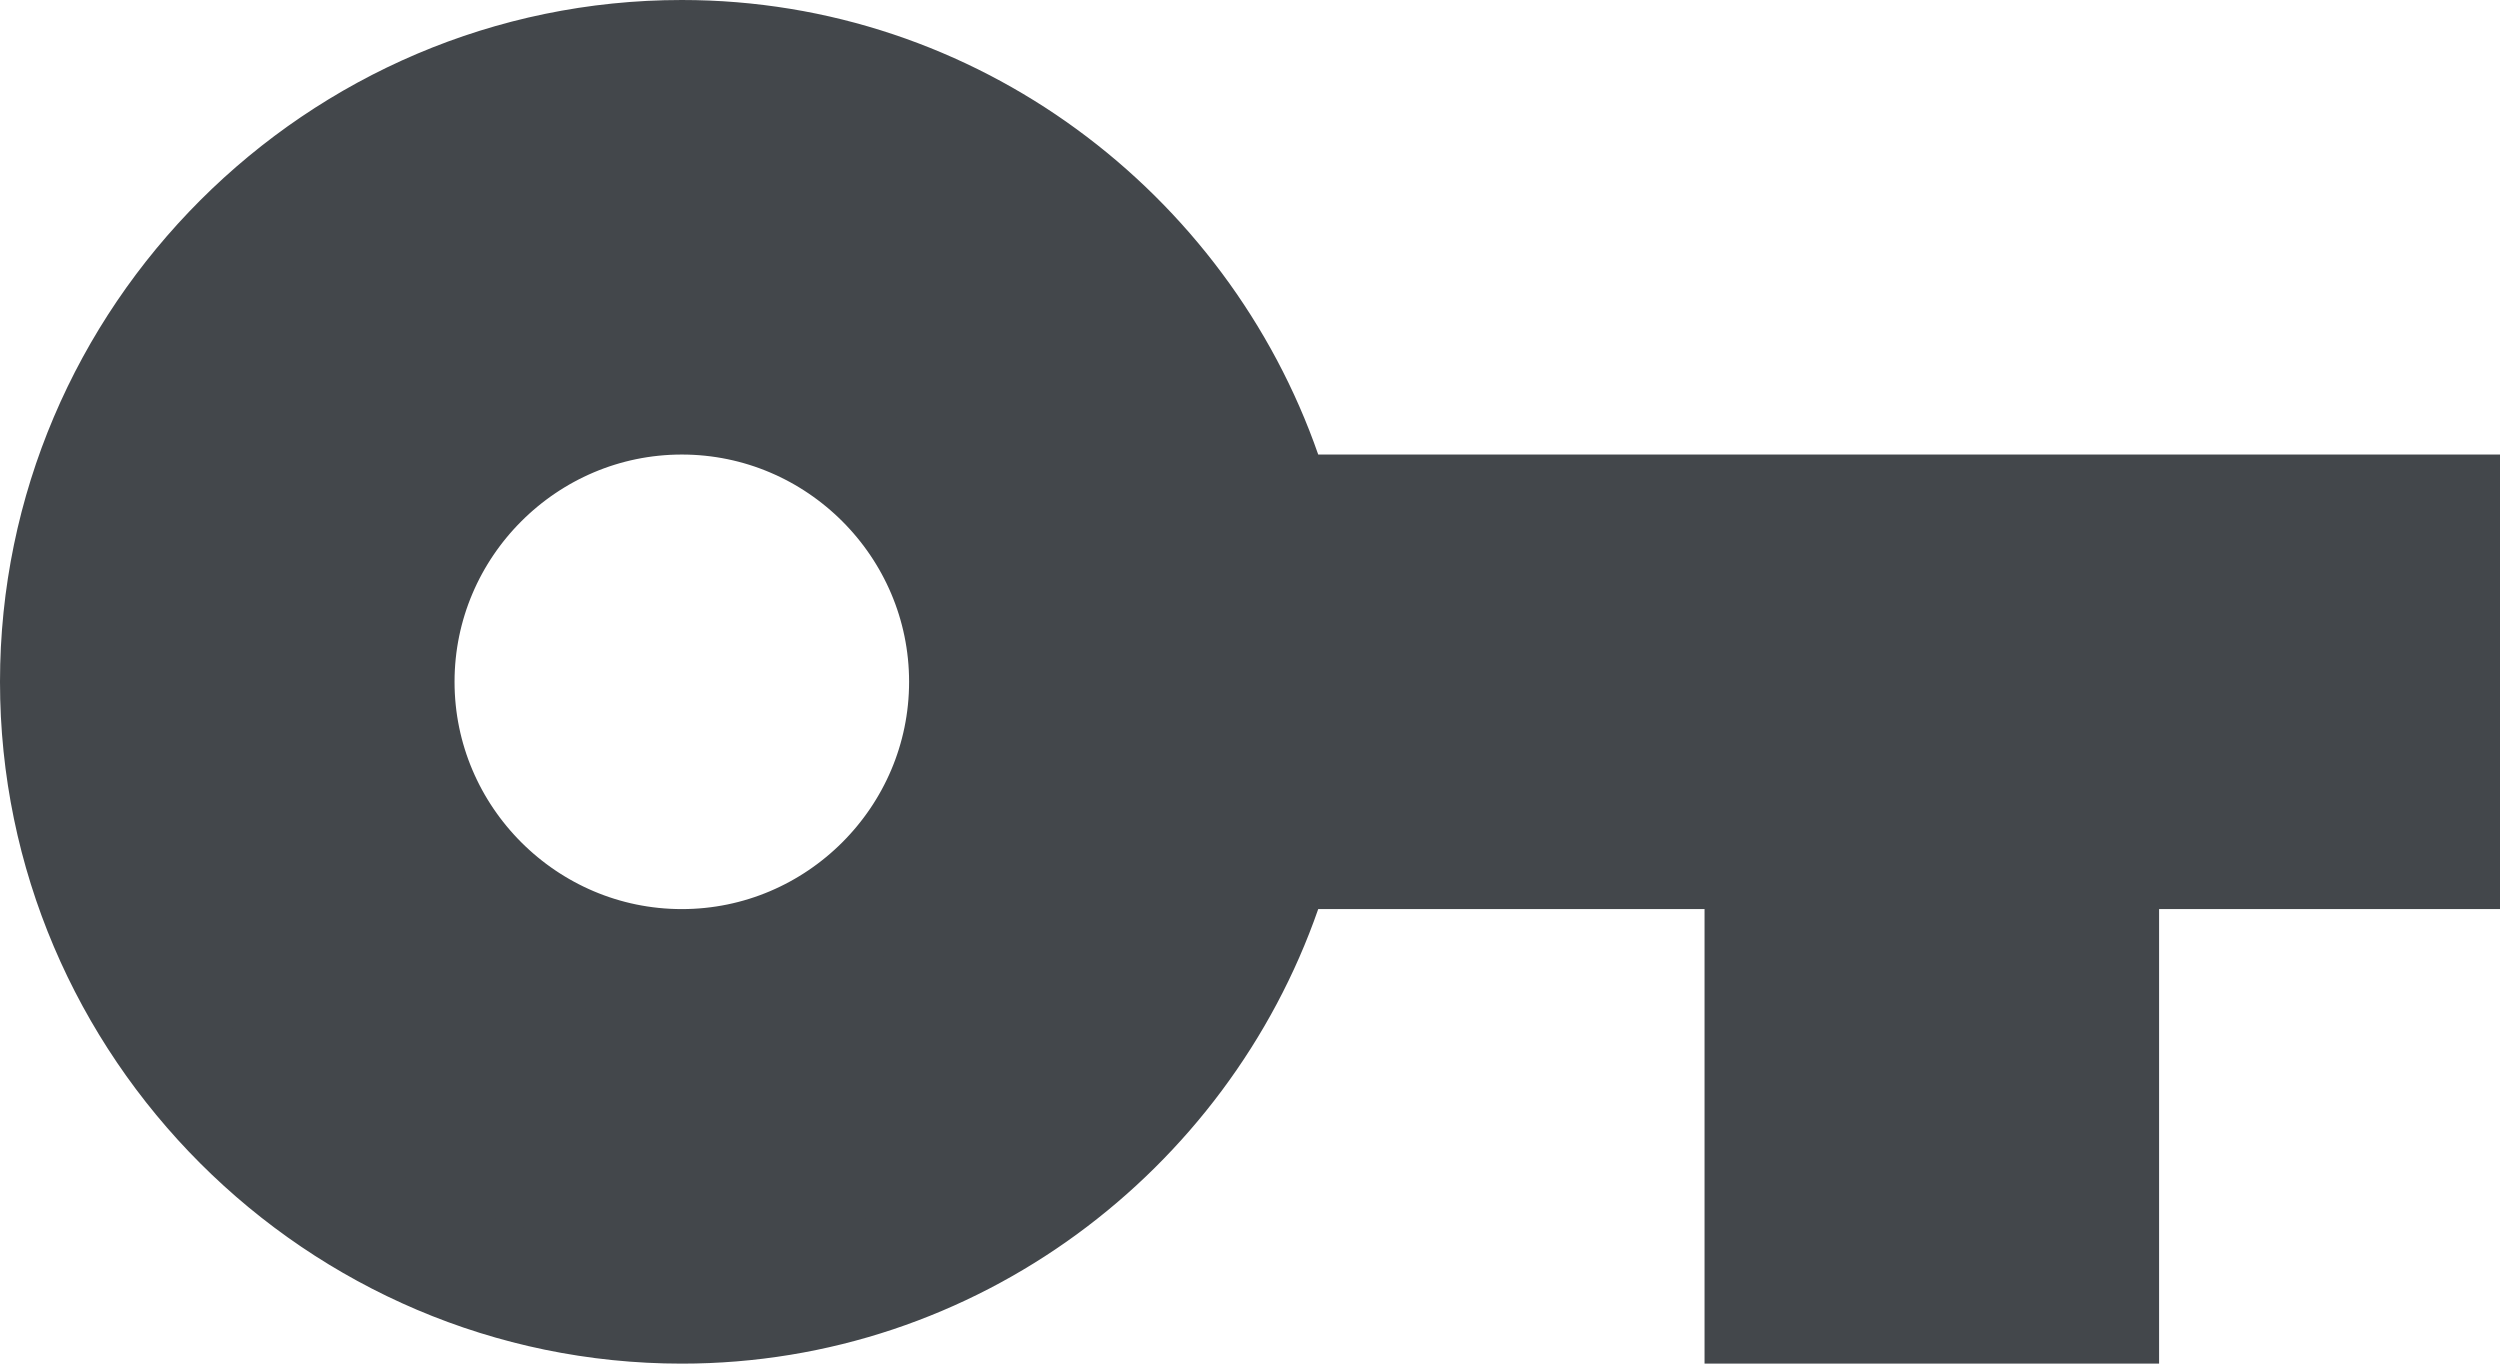 <svg width="22" height="12" viewBox="0 0 22 12" fill="none" xmlns="http://www.w3.org/2000/svg">
<path d="M11.128 4.164L11.245 4.5H11.6H21.5V7.5H19H18.5V8V11.5H15.5V8V7.5H15H11.6H11.245L11.128 7.836C10.394 9.945 8.377 11.5 6 11.5C2.976 11.5 0.5 9.024 0.5 6C0.5 2.976 2.976 0.5 6 0.5C8.377 0.5 10.394 2.055 11.128 4.164ZM3.5 6C3.5 7.376 4.624 8.5 6 8.5C7.376 8.5 8.5 7.376 8.5 6C8.5 4.624 7.376 3.5 6 3.5C4.624 3.5 3.5 4.624 3.5 6Z" fill="#43474B" stroke="#43474B"/>
</svg>
